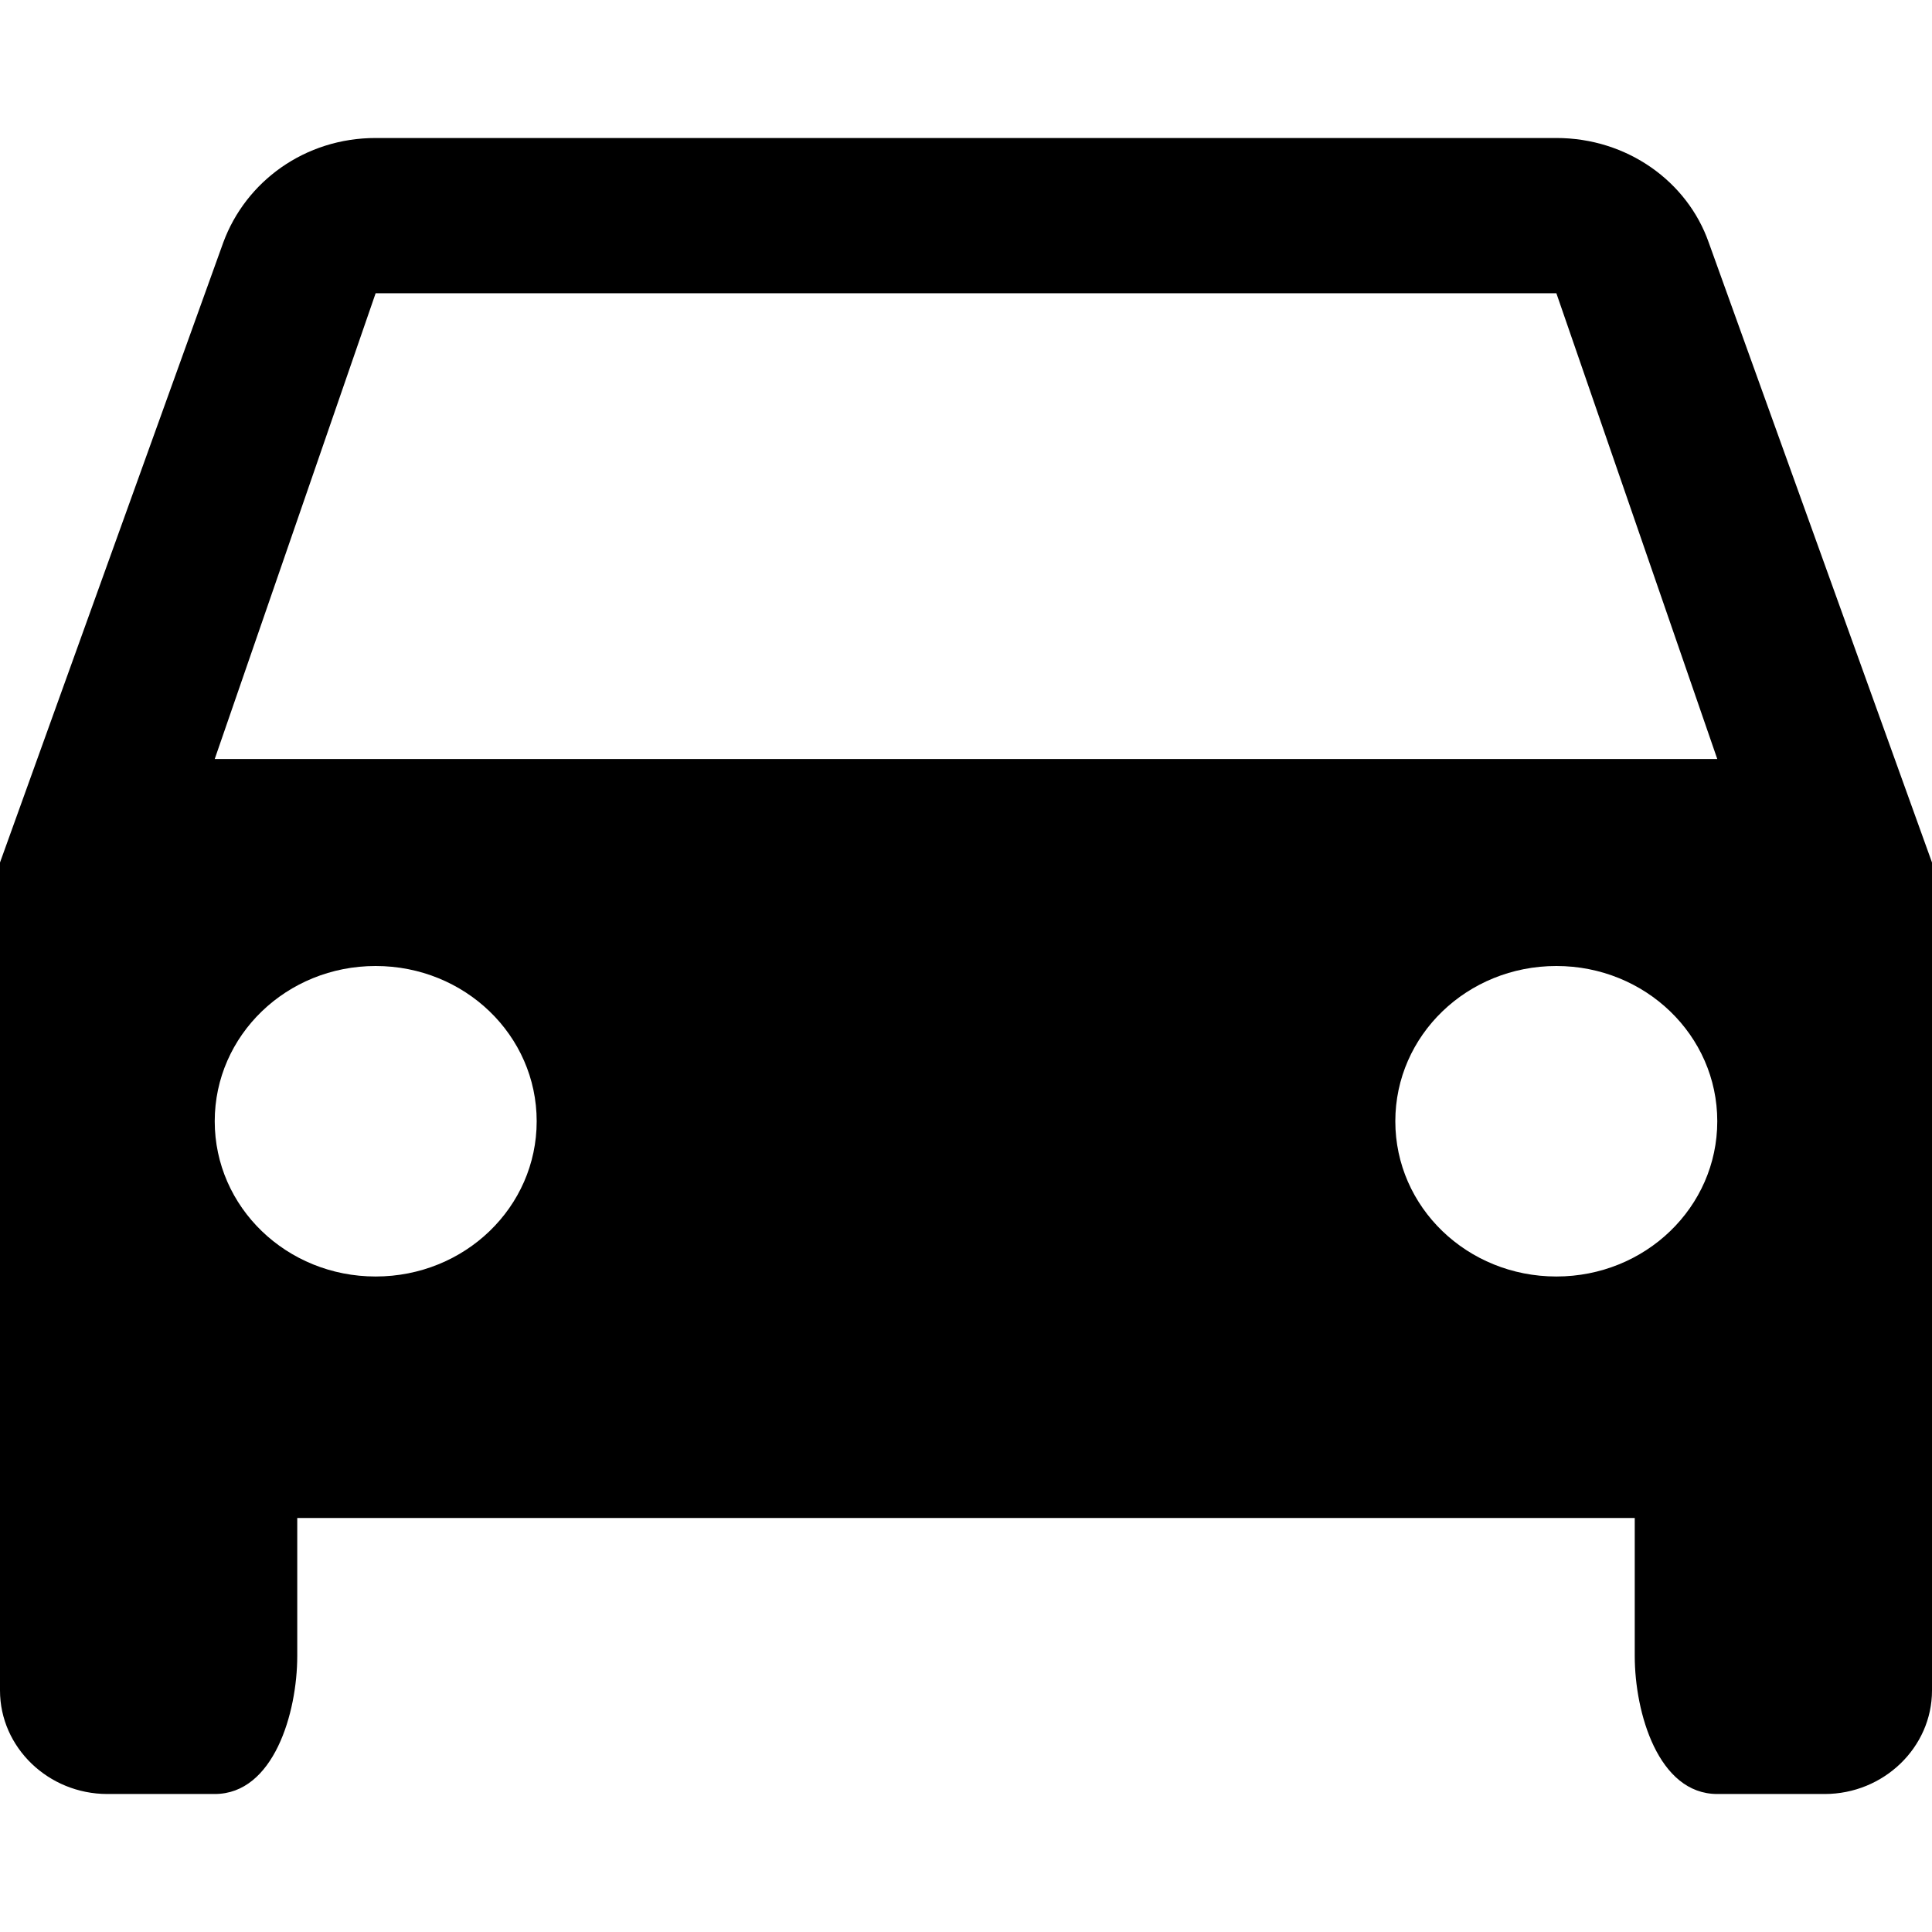 <svg viewBox="1 1 14 14" xmlns="http://www.w3.org/2000/svg">
    <path fill="currentColor" d="M13.382,2.757 C13.227,2.315 12.791,2 12.278,2 L3.722,2 C3.209,2 2.781,2.315 2.618,2.757 L1,7.25 L1,13.25 C1,13.662 1.35,14 1.778,14 L2.556,14 C2.983,14 3.154,13.412 3.154,13 L3.154,12 L12.846,12 L12.846,13 C12.846,13.412 13.017,14 13.444,14 L14.222,14 C14.65,14 15,13.662 15,13.25 L15,7.25 L13.382,2.757 Z M3.722,10.25 C3.077,10.25 2.556,9.748 2.556,9.125 C2.556,8.502 3.077,8 3.722,8 C4.368,8 4.889,8.502 4.889,9.125 C4.889,9.748 4.368,10.25 3.722,10.25 Z M12.278,10.25 C11.632,10.25 11.111,9.748 11.111,9.125 C11.111,8.502 11.632,8 12.278,8 C12.923,8 13.444,8.502 13.444,9.125 C13.444,9.748 12.923,10.25 12.278,10.25 Z M2.556,6.5 L3.722,3.125 L12.278,3.125 L13.444,6.5 L2.556,6.5 Z" fill-rule="nonzero"></path>
</svg>
